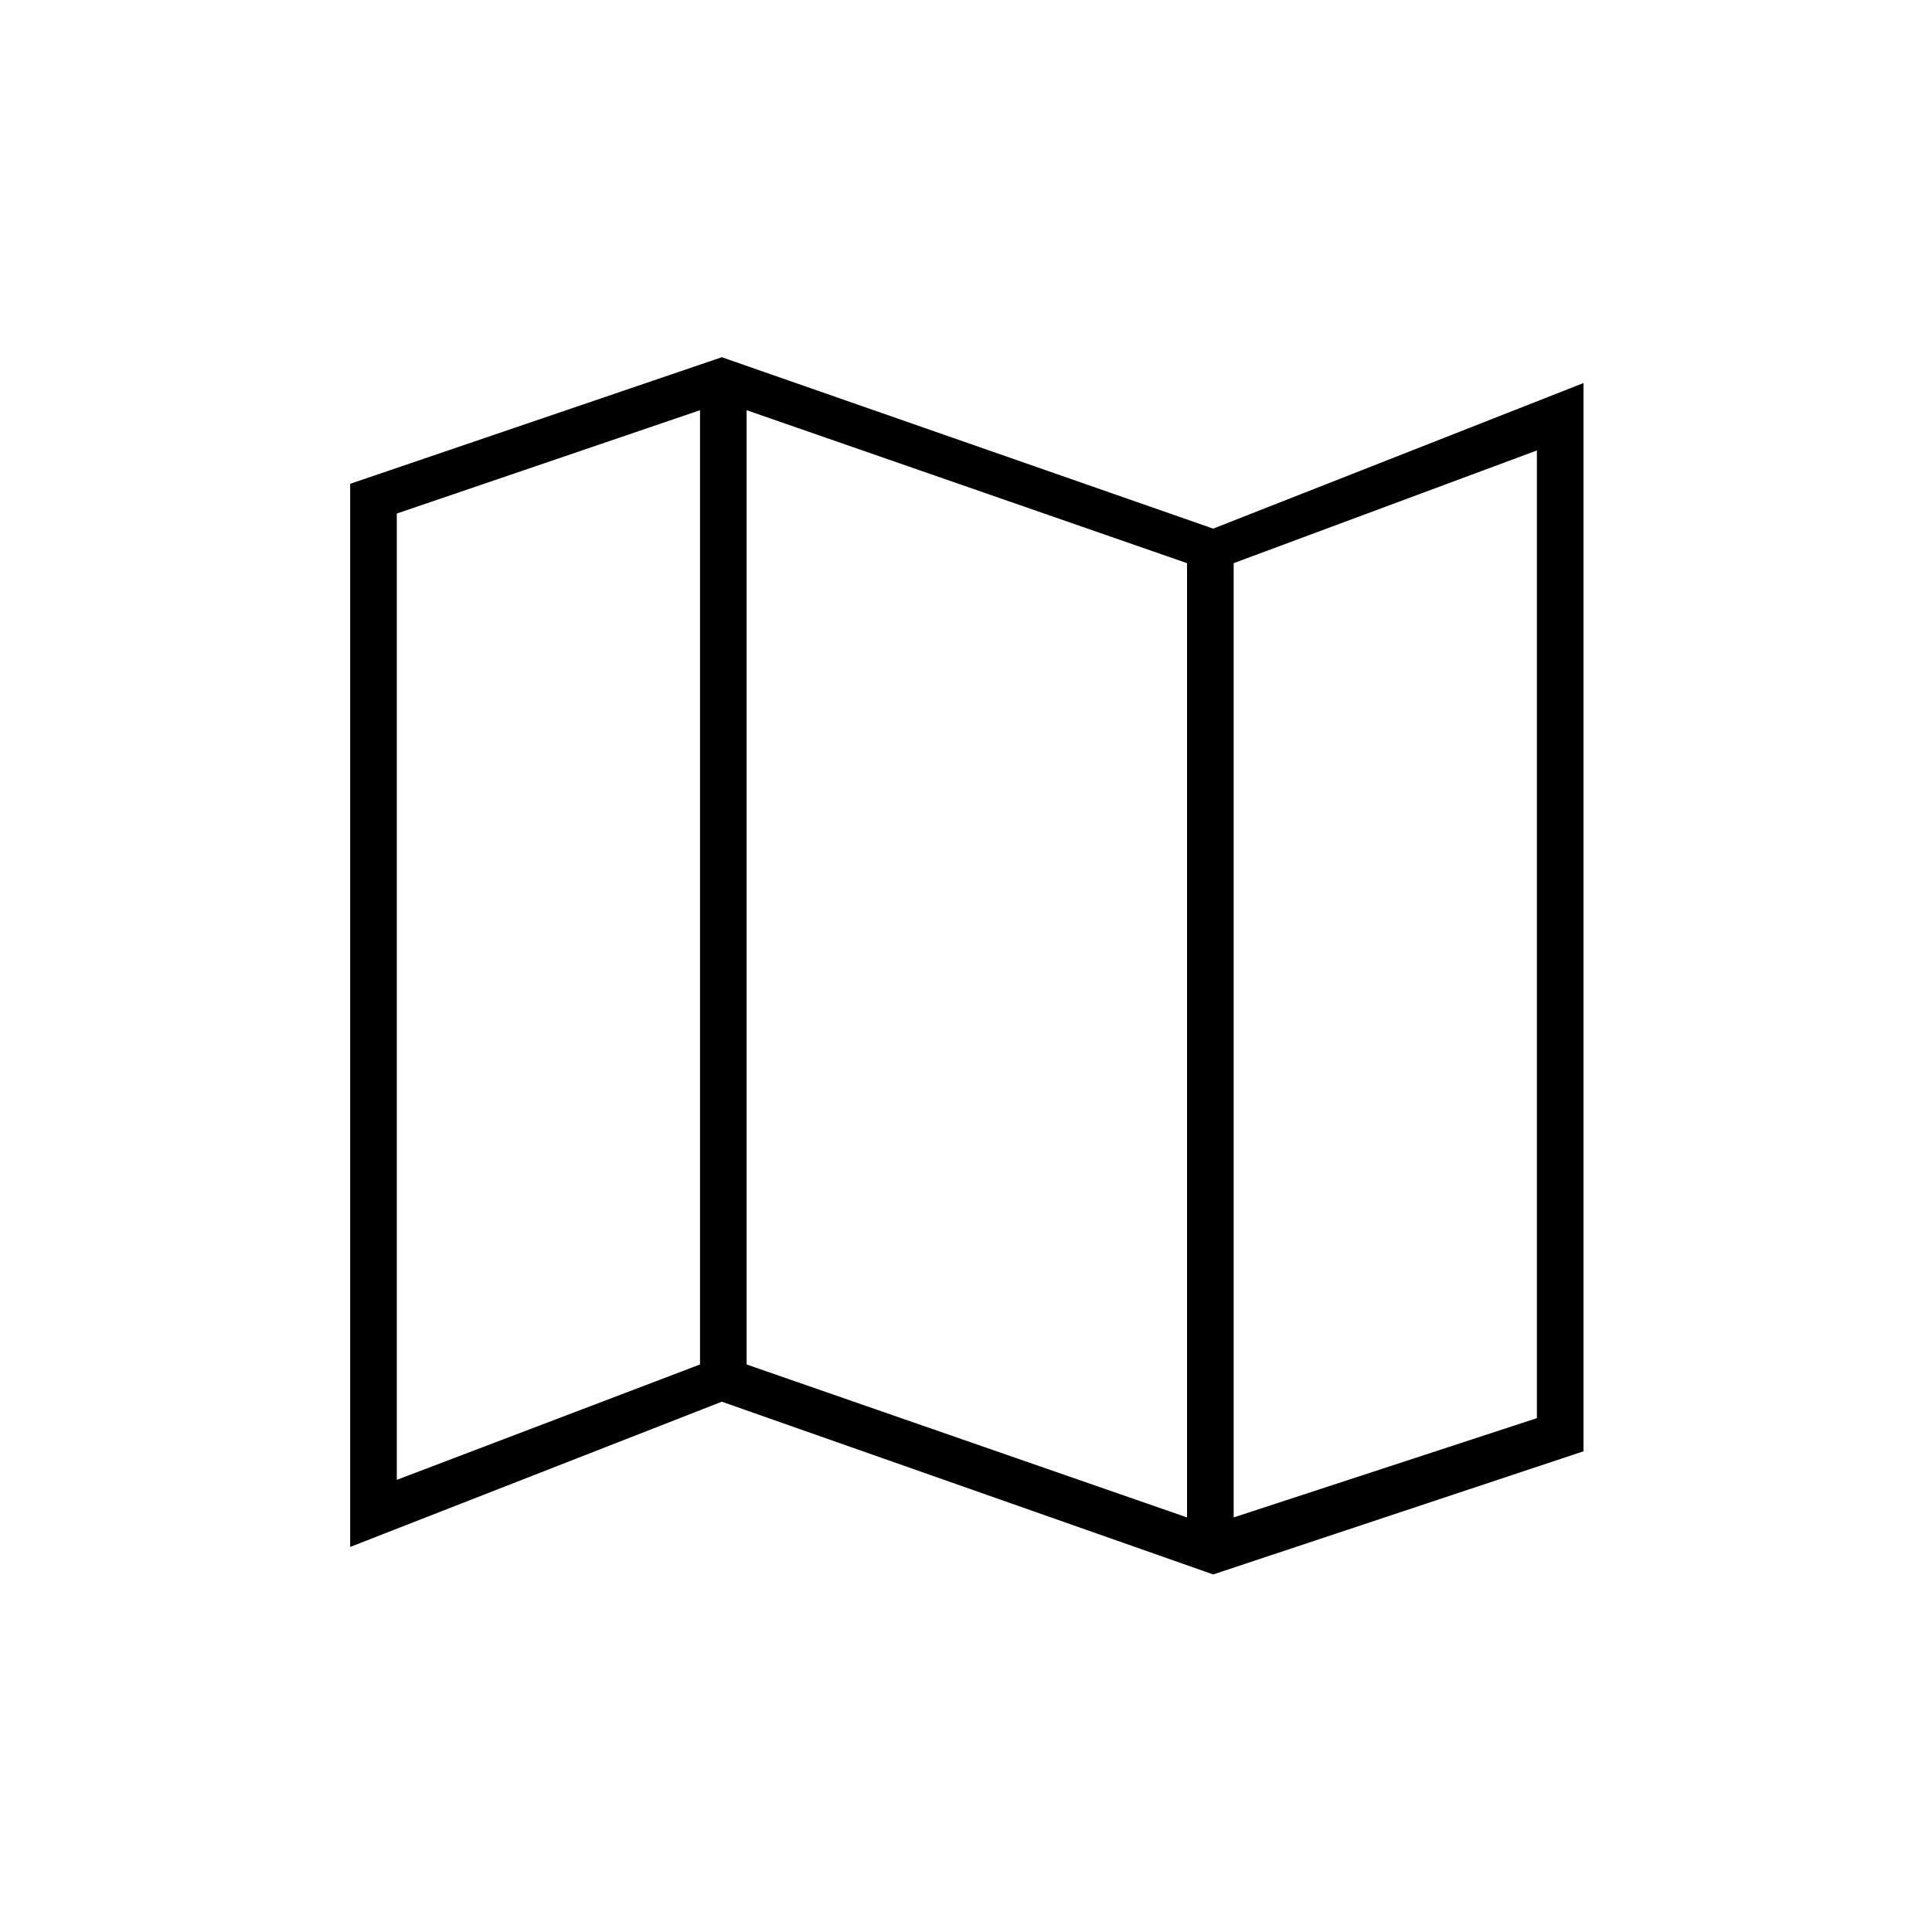 <svg xmlns="http://www.w3.org/2000/svg" height="40" viewBox="0 -960 960 960" width="40"><path d="M602.83-177.67 358.67-263.5 174-191.33V-719.6l184.67-62.9 244.16 85.17 184-72.34v530.81l-184 61.19Zm-13-28.33v-474.17l-218.83-76V-282l218.83 76Zm23.17 0 150.67-49.33v-480.84l-150.67 56V-206Zm-415.83-18.67L347.83-282v-474.17l-150.66 51.34v480.16ZM613-680.17V-206v-474.17Zm-265.17-76V-282v-474.17Z"/></svg>